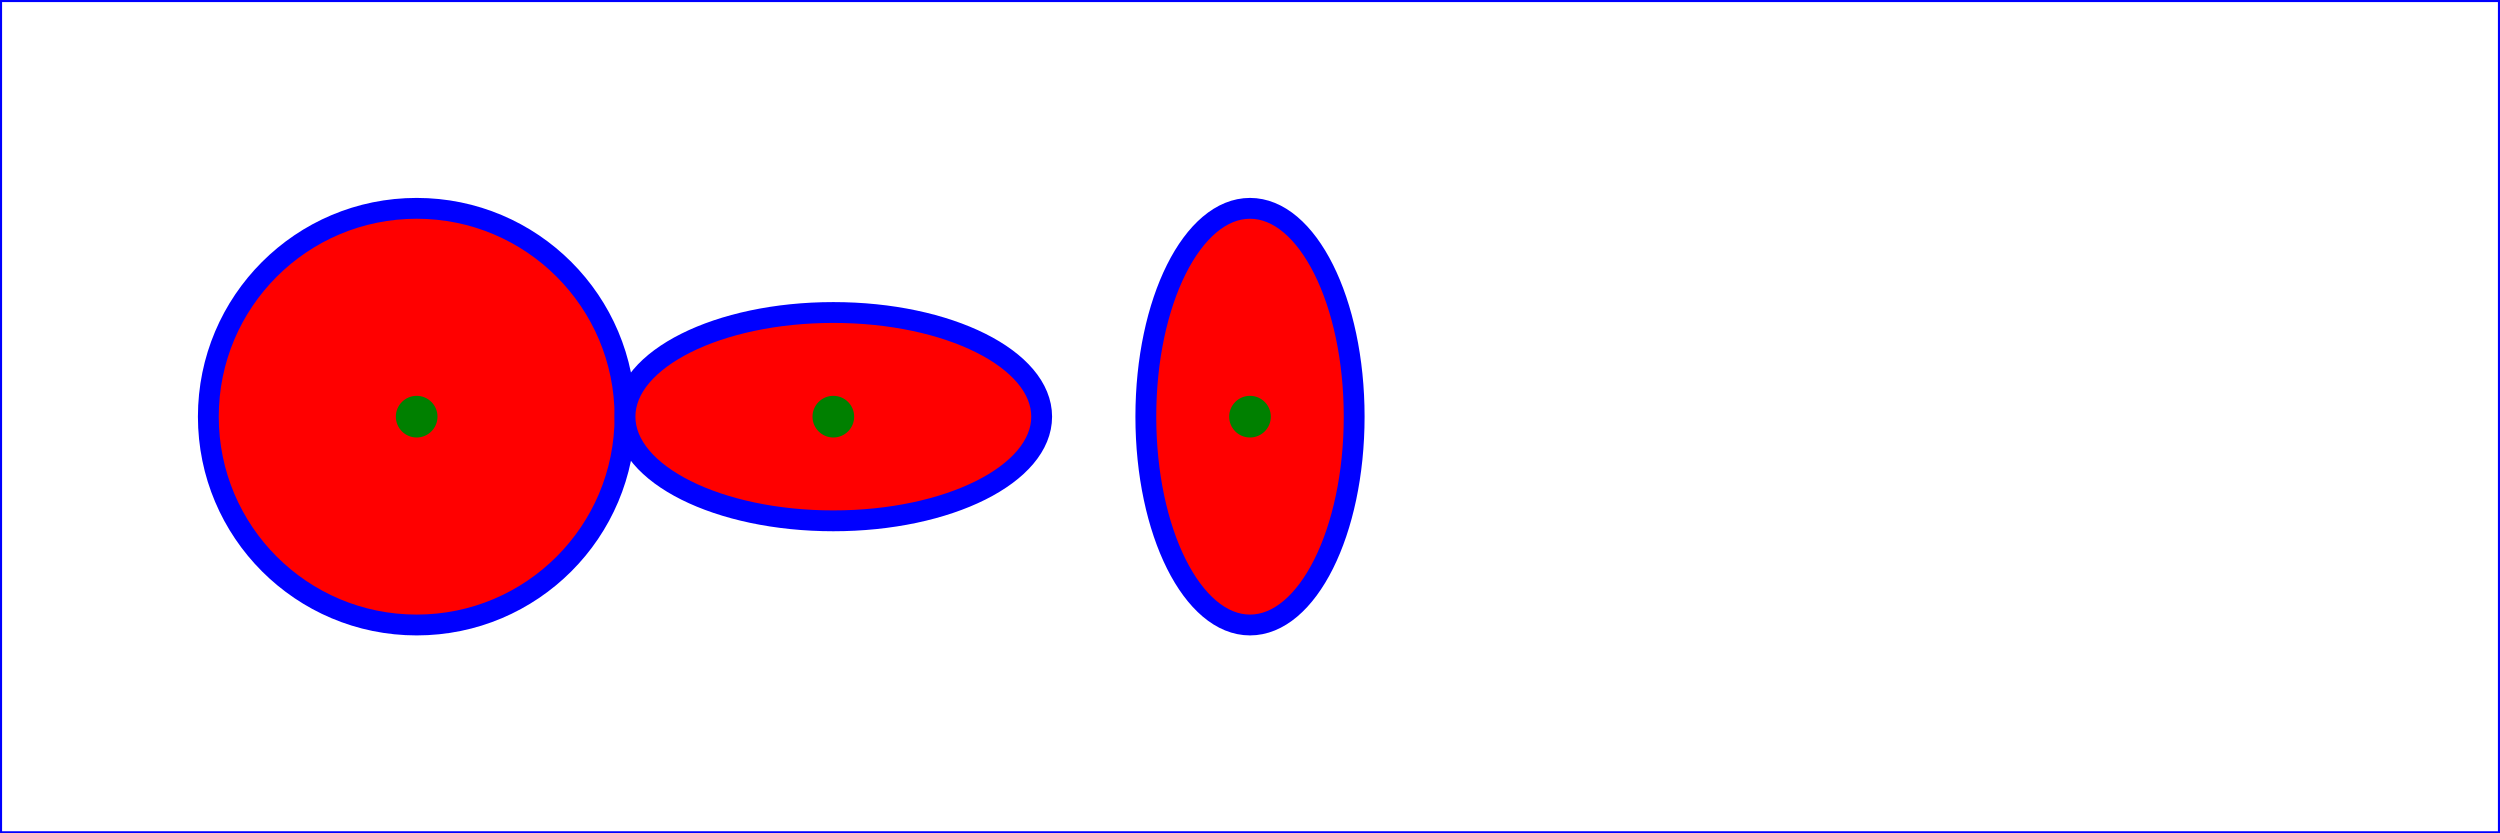 <?xml version="1.0" standalone="no"?>
<!DOCTYPE svg PUBLIC "-//W3C//DTD SVG 1.1//EN" 
  "http://www.w3.org/Graphics/SVG/1.1/DTD/svg11.dtd">
<svg width="12cm" height="4cm" viewBox="0 0 1200 400"
     xmlns="http://www.w3.org/2000/svg" version="1.1">
  <rect x="0" y="0" width="1200" height="400" fill="#333333" stroke="none"/>
  <desc>Example circle01 - circle filled with red and stroked with blue</desc>
  <!-- Show outline of canvas using 'rect' element -->
  <rect x="0" y="0" width="1200" height="400"
        fill="white" stroke="blue" stroke-width="2"/>
  
  <circle cx="200" cy="200" r="100"
        fill="#ff0000" stroke="blue" stroke-width="10"  />
  <circle cx="200" cy="200" r="10"
        fill="green" stroke="none" />


  <ellipse cx="400" cy="200" rx="100" ry="50"
        fill="red" stroke="blue" stroke-width="10"  />
  <circle cx="400" cy="200" r="10"
        fill="green" stroke="none" />

  <ellipse cx="600" cy="200" rx="50" ry="100"
        fill="red" stroke="blue" stroke-width="10"  />
  <circle cx="600" cy="200" r="10"
        fill="green" stroke="none" />

</svg>
